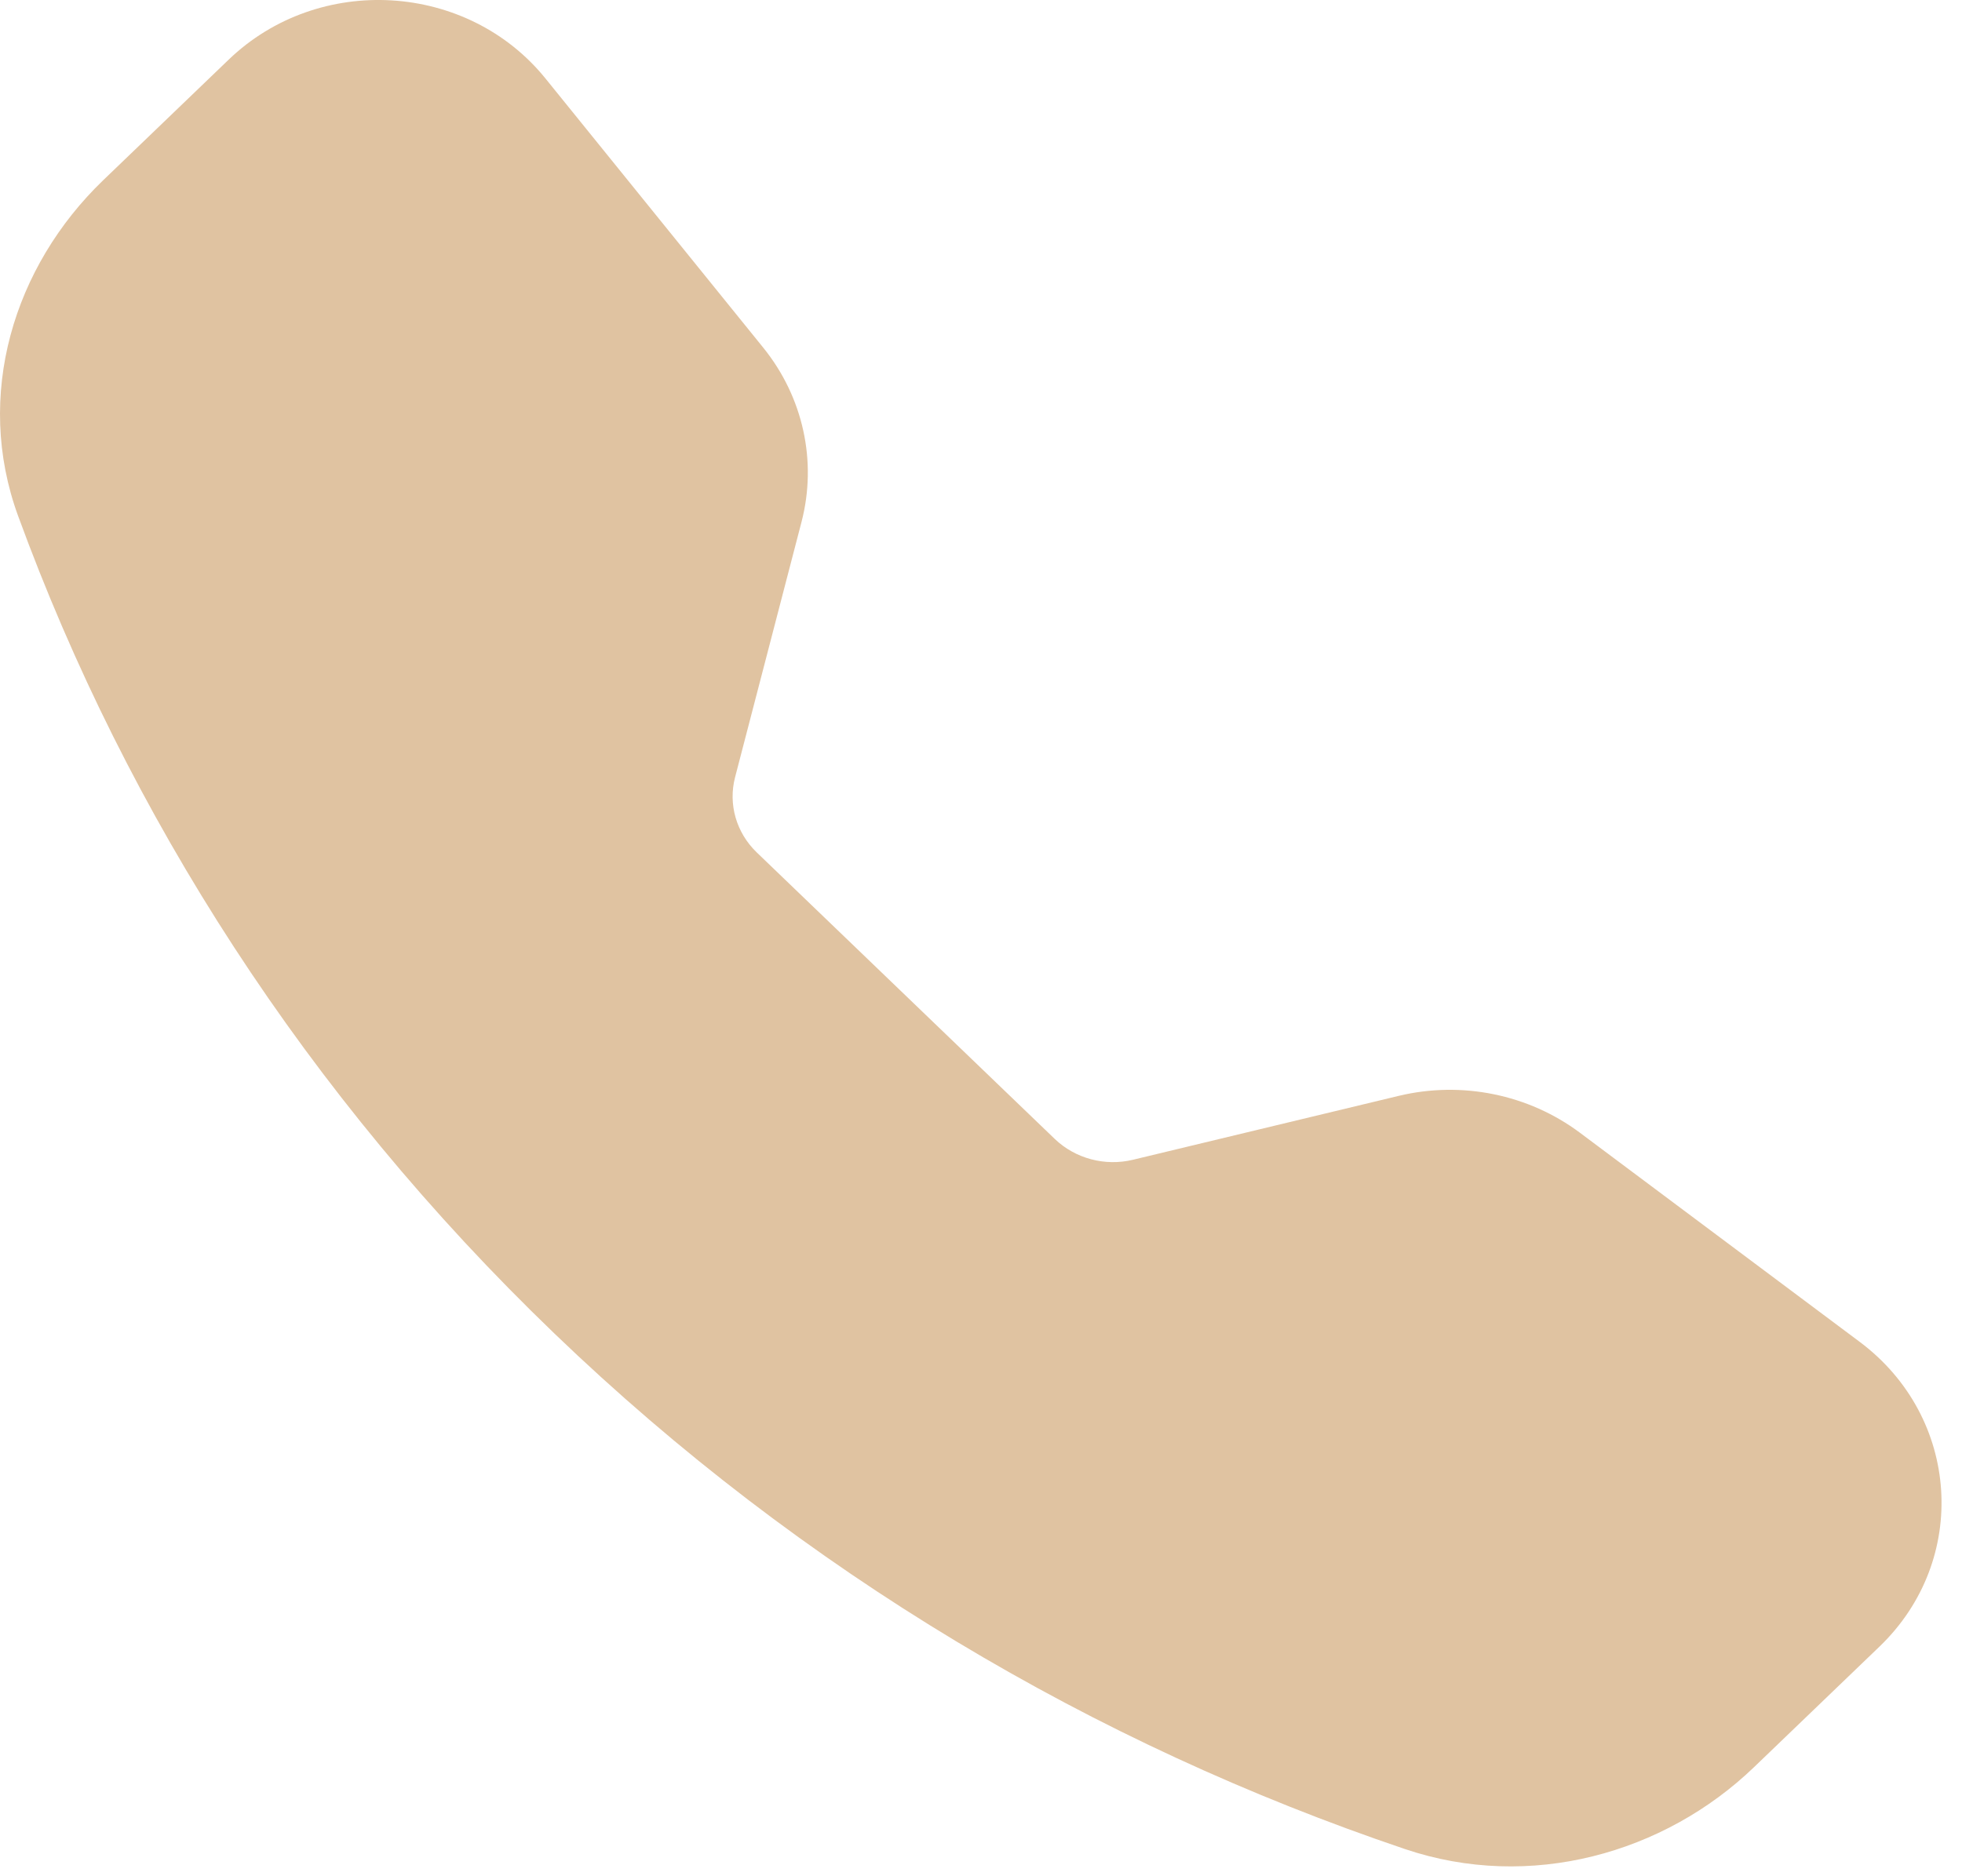 <svg width="23" height="22" viewBox="0 0 23 22" fill="none" xmlns="http://www.w3.org/2000/svg">
<path fill-rule="evenodd" clip-rule="evenodd" d="M2.681 0.699C3.737 -0.316 5.479 -0.212 6.395 0.921L8.947 4.076C9.415 4.655 9.581 5.408 9.396 6.12L8.617 9.114C8.535 9.43 8.631 9.764 8.871 9.995L12.365 13.355C12.605 13.585 12.953 13.678 13.281 13.599L16.395 12.85C17.135 12.672 17.919 12.832 18.521 13.282L21.802 15.735C22.98 16.617 23.089 18.292 22.033 19.307L20.562 20.721C19.51 21.733 17.936 22.177 16.469 21.681C12.828 20.45 9.409 18.434 6.499 15.636C3.588 12.838 1.492 9.551 0.212 6.049C-0.304 4.638 0.158 3.125 1.21 2.113L2.681 0.699Z" fill="#E0C3A1"/>
</svg>
